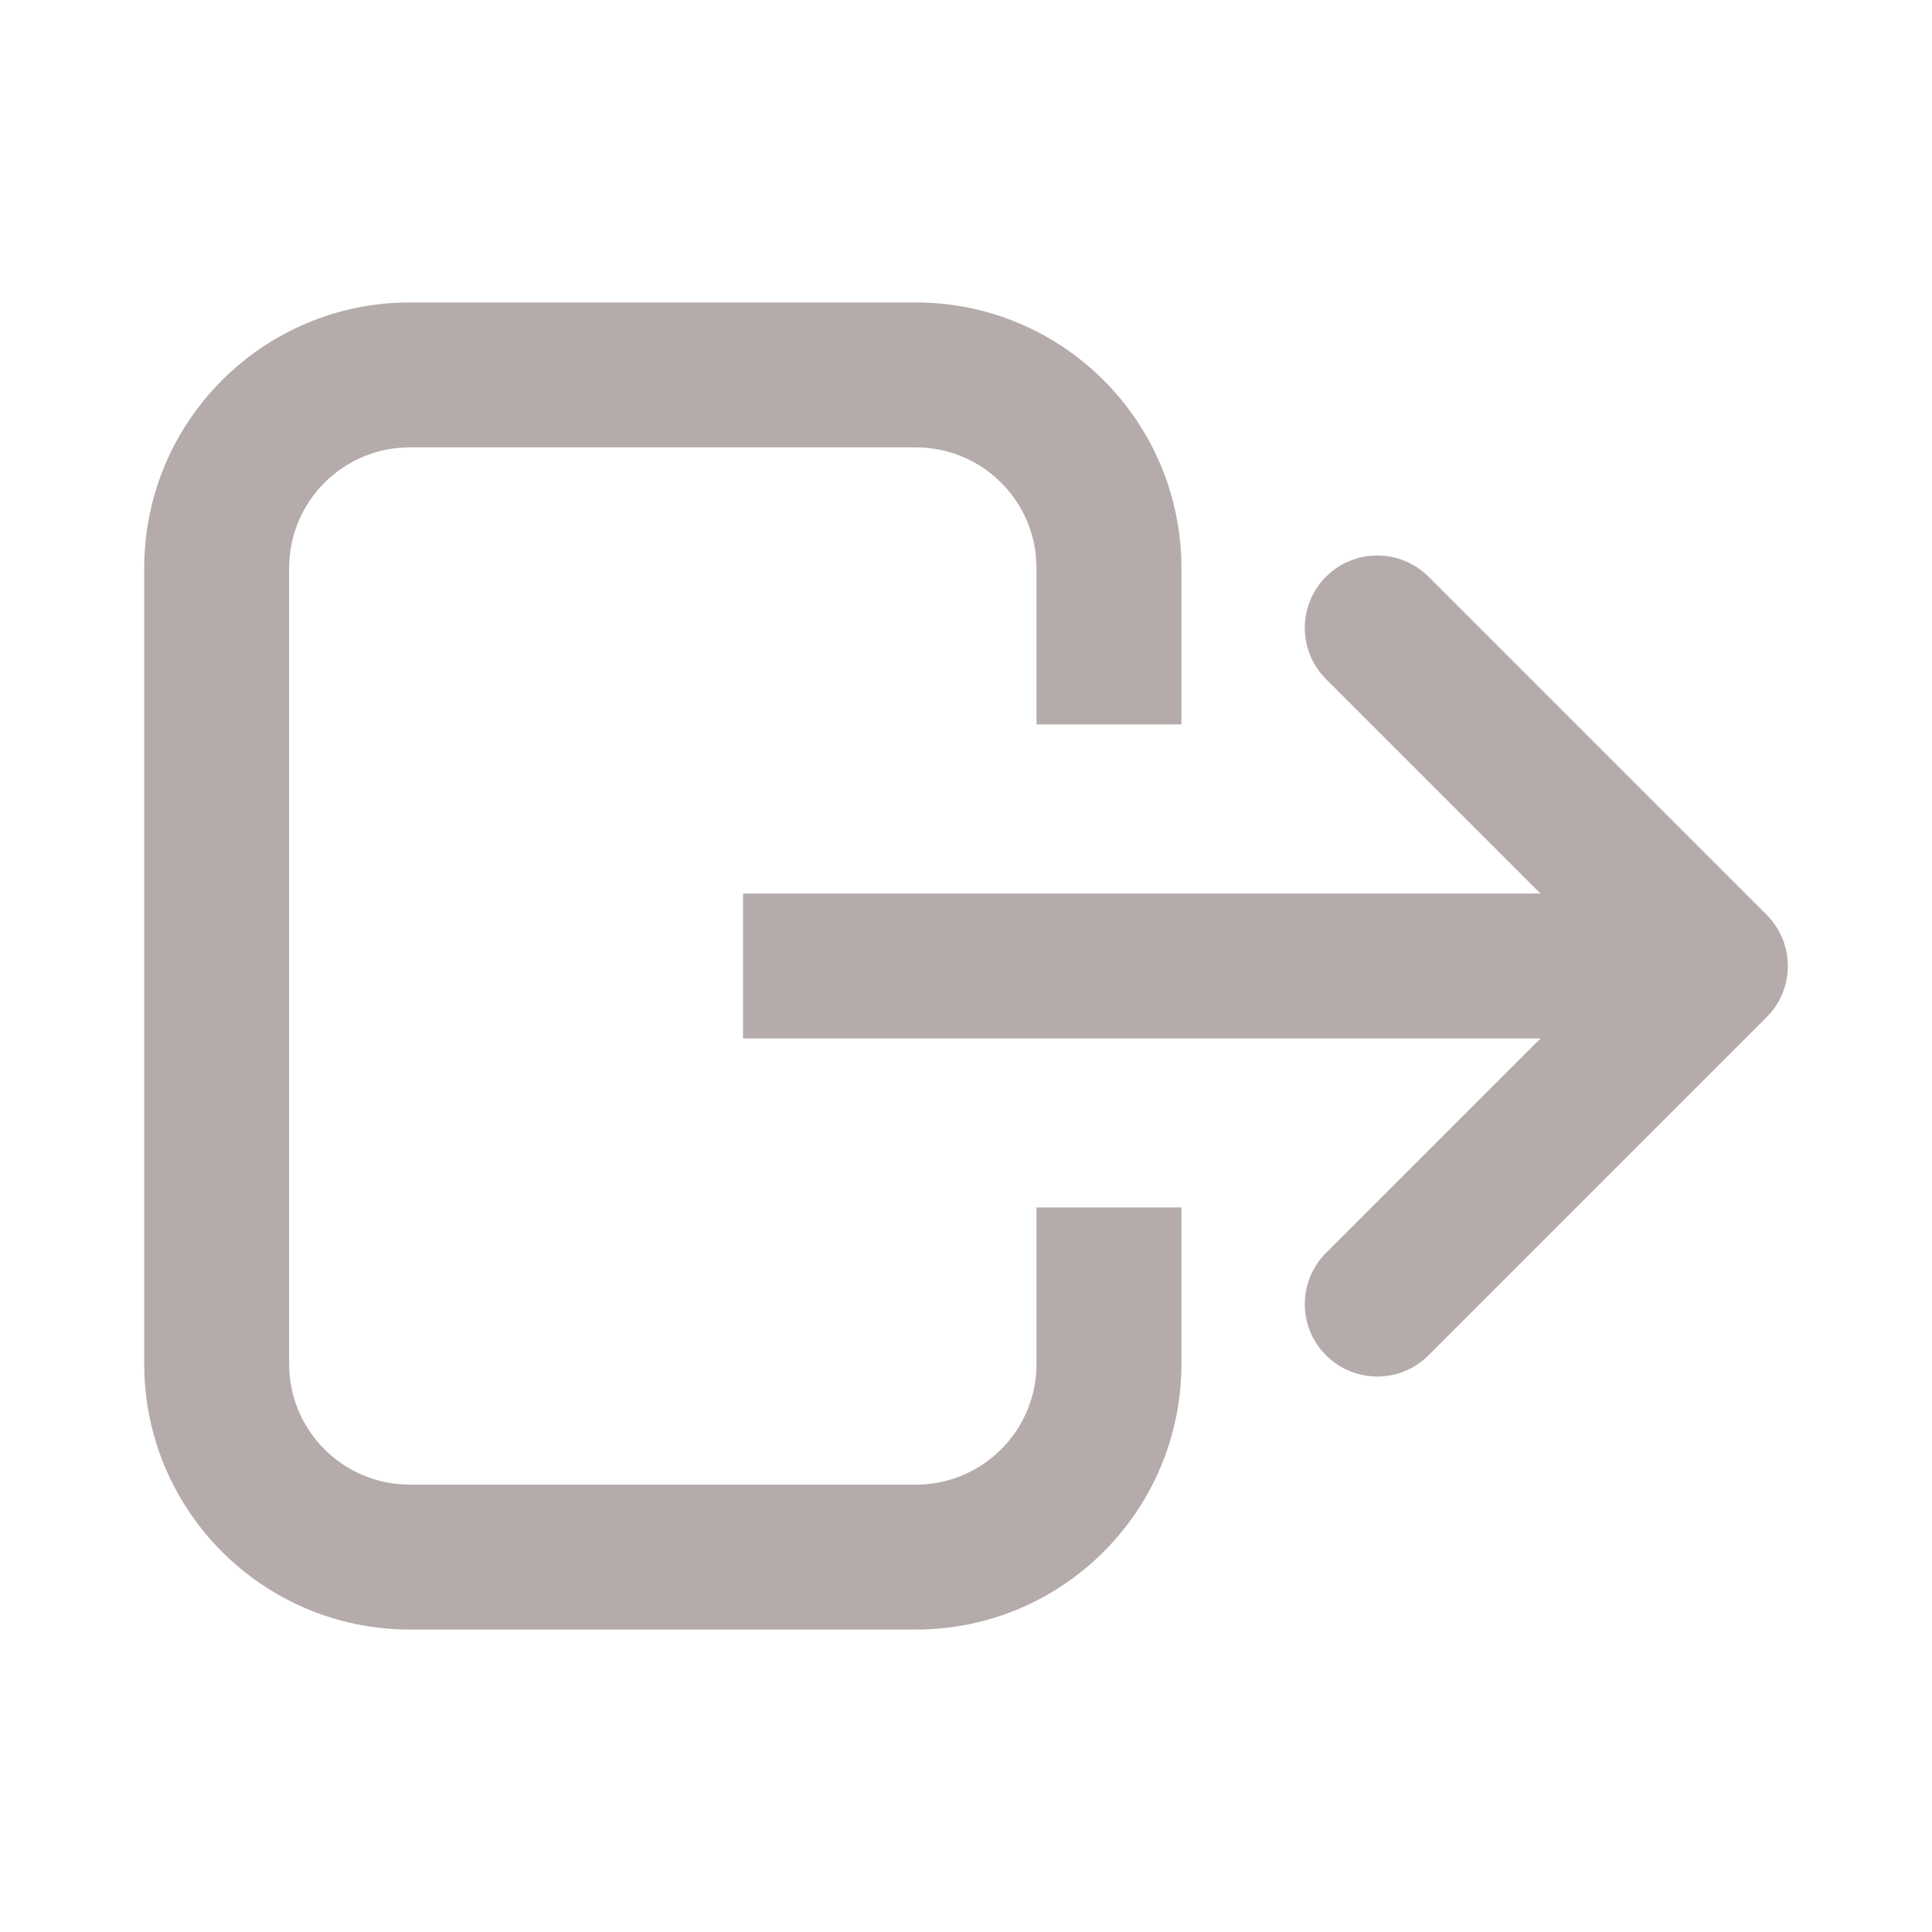 <svg width="20" height="20" viewBox="0 0 20 20" fill="none" xmlns="http://www.w3.org/2000/svg" xmlns:xlink="http://www.w3.org/1999/xlink">
	<desc>
			Created with Pixso.
	</desc>
	<path d="M9.499 15.369L4.243 15.369C3.552 15.369 2.993 14.809 2.993 14.119L2.993 5.881C2.993 5.191 3.552 4.631 4.243 4.631L9.48 4.631C10.122 4.631 10.65 5.114 10.722 5.736L10.73 5.872L10.73 7.499L12.23 7.499L12.23 5.881C12.23 4.362 10.999 3.131 9.48 3.131L4.243 3.131C2.724 3.131 1.493 4.362 1.493 5.881L1.493 14.119C1.493 15.638 2.724 16.869 4.243 16.869L9.481 16.869C11 16.869 12.231 15.637 12.23 14.118L12.23 12.499L10.73 12.499L10.73 14.119C10.73 14.803 10.181 15.359 9.499 15.369Z" fill-rule="evenodd" fill="#B5ABAB"/>
	<path d="M13.727 12.97C13.434 13.263 13.434 13.737 13.727 14.03C14.02 14.323 14.495 14.323 14.788 14.03L18.288 10.53C18.581 10.237 18.581 9.763 18.288 9.47L14.788 5.97C14.495 5.677 14.02 5.677 13.727 5.97C13.434 6.263 13.434 6.737 13.727 7.03L16.697 10L13.727 12.97Z" fill-rule="evenodd" fill="#B5ABAB"/>
	<path d="M17.751 9.25L7.692 9.25L7.692 10.75L17.751 10.75L17.751 9.25Z" fill-rule="evenodd" fill="#B5ABAB"/>
	<defs/>
</svg>
